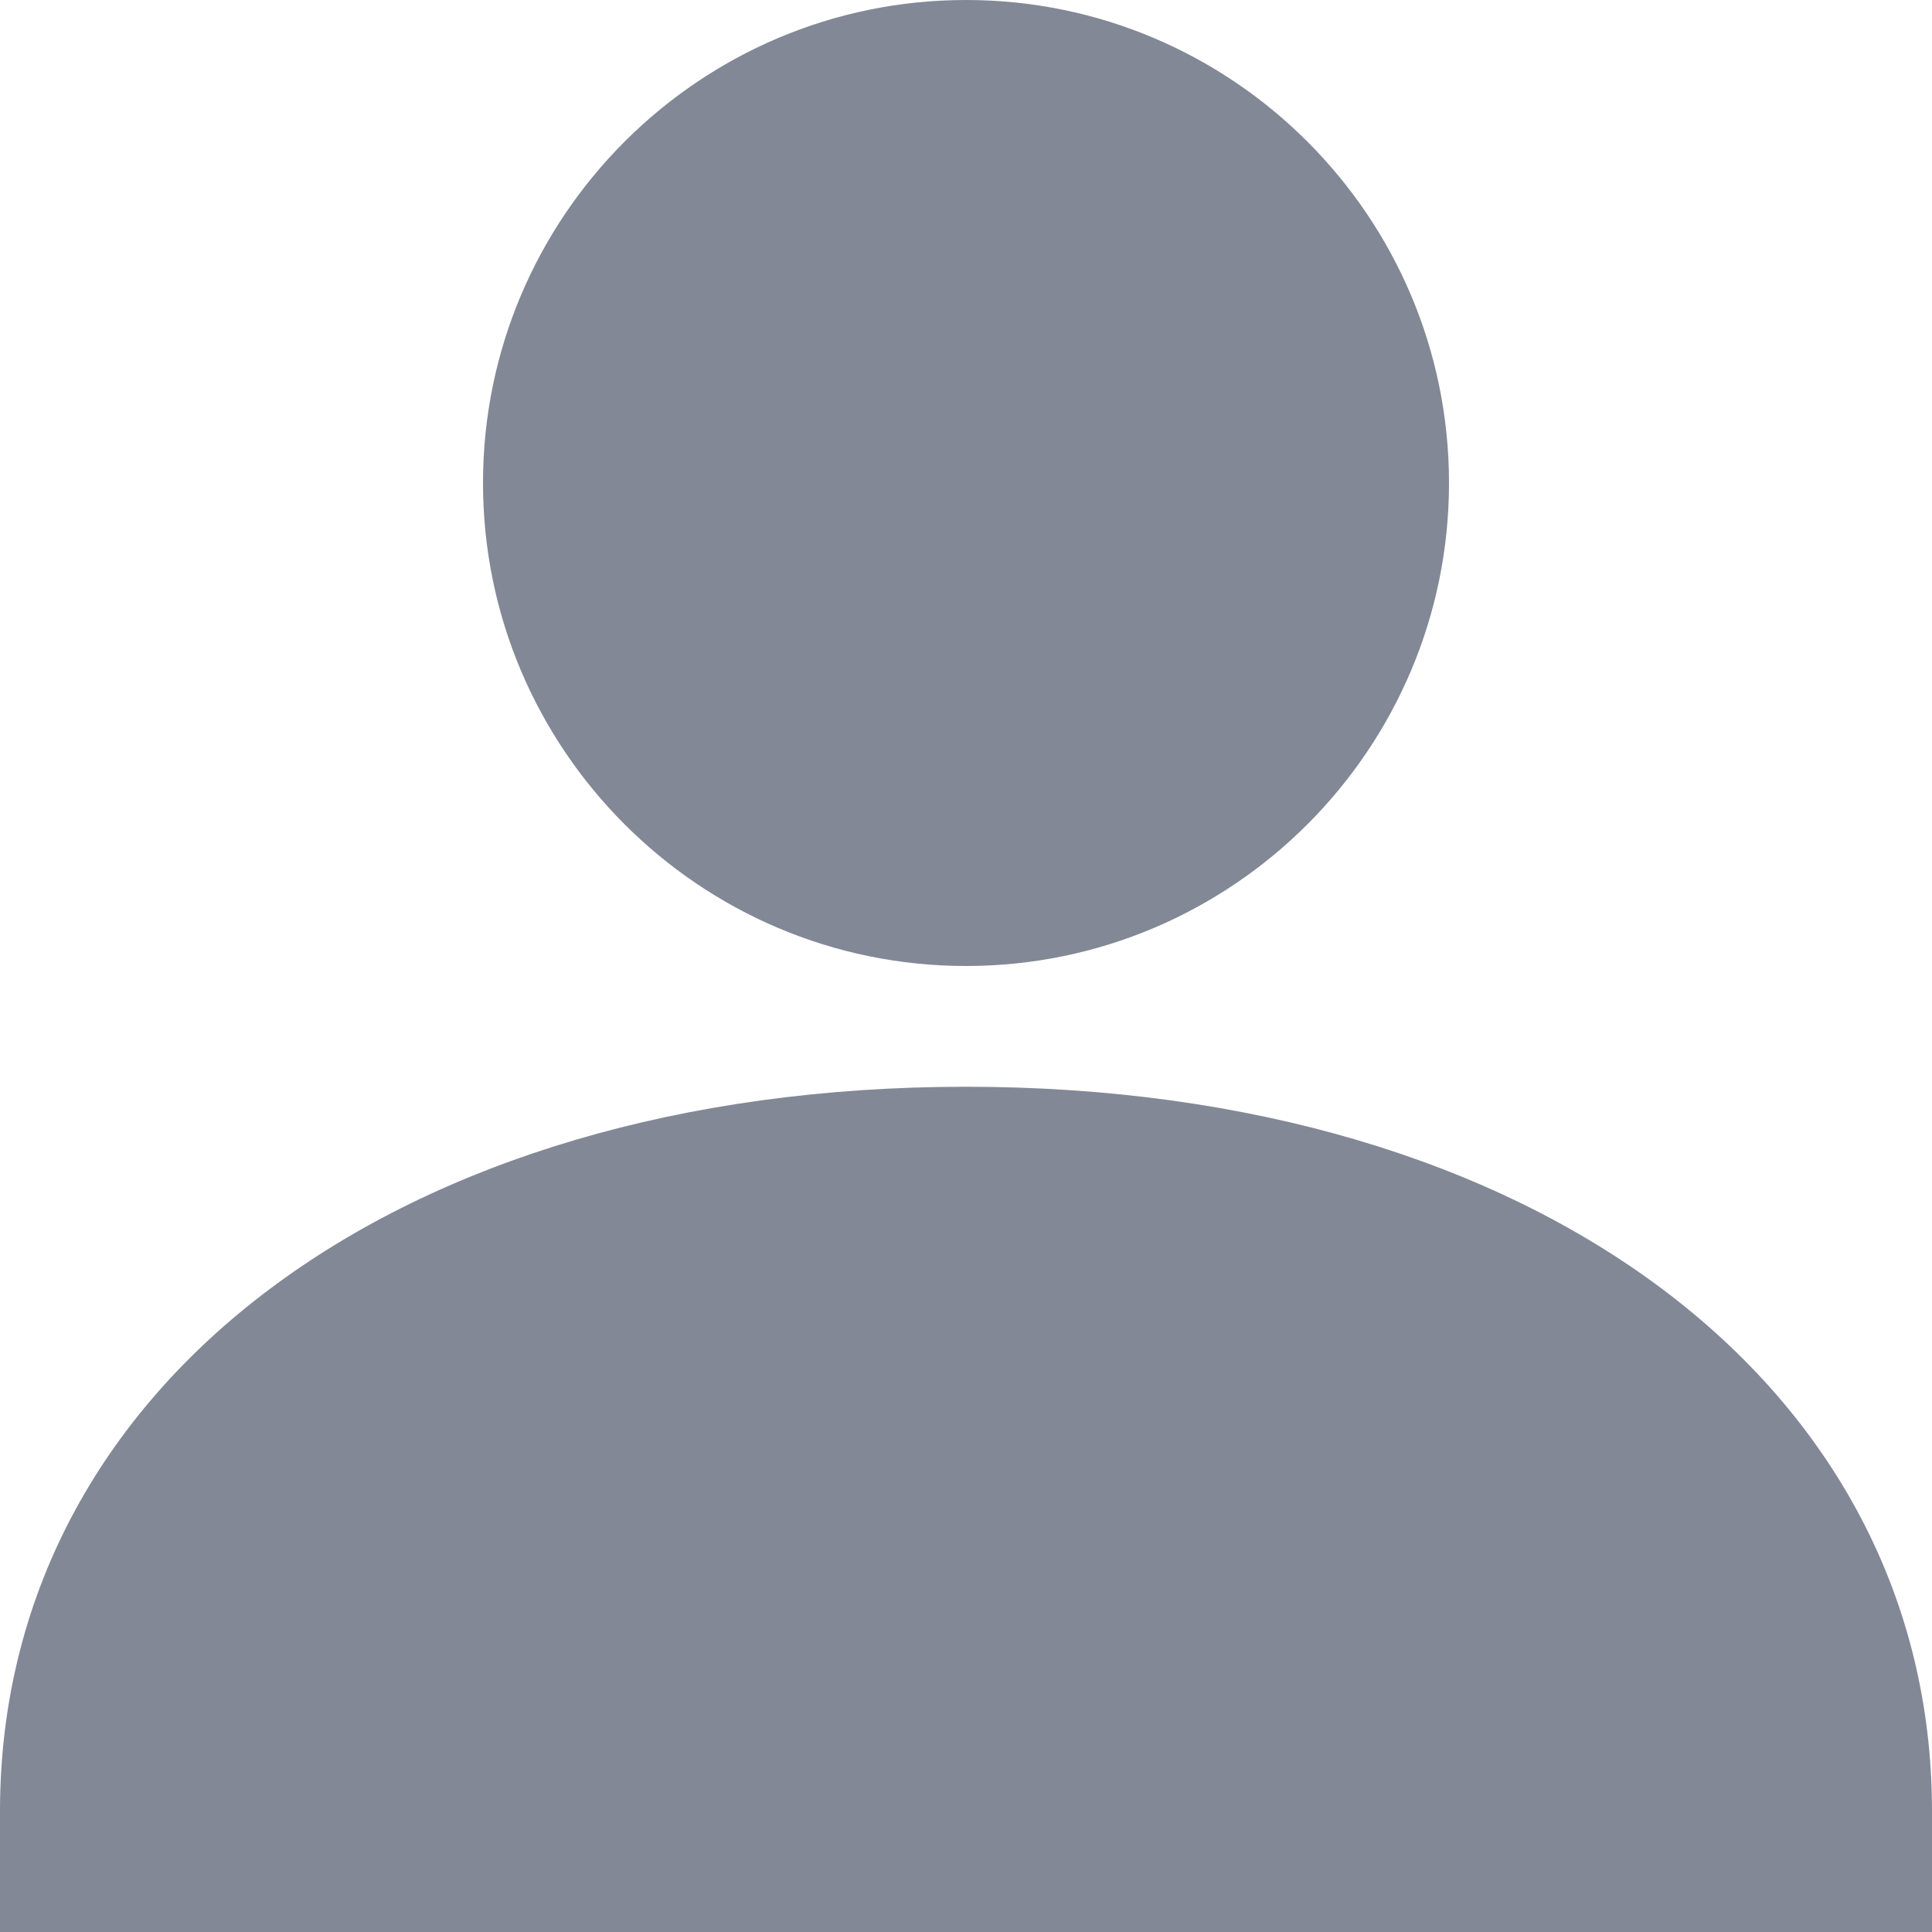 <svg xmlns="http://www.w3.org/2000/svg" width="16" height="16" viewBox="0 0 16 16">
    <path fill="#828896" fill-rule="evenodd" d="M8 8C5.794 8 4 6.205 4 4c0-2.206 1.794-4 4-4s4 1.794 4 4c0 2.205-1.794 4-4 4zm0 1c4.71 0 8 2.467 8 6v1H0v-1c0-3.533 3.29-6 8-6z"/>
</svg>
